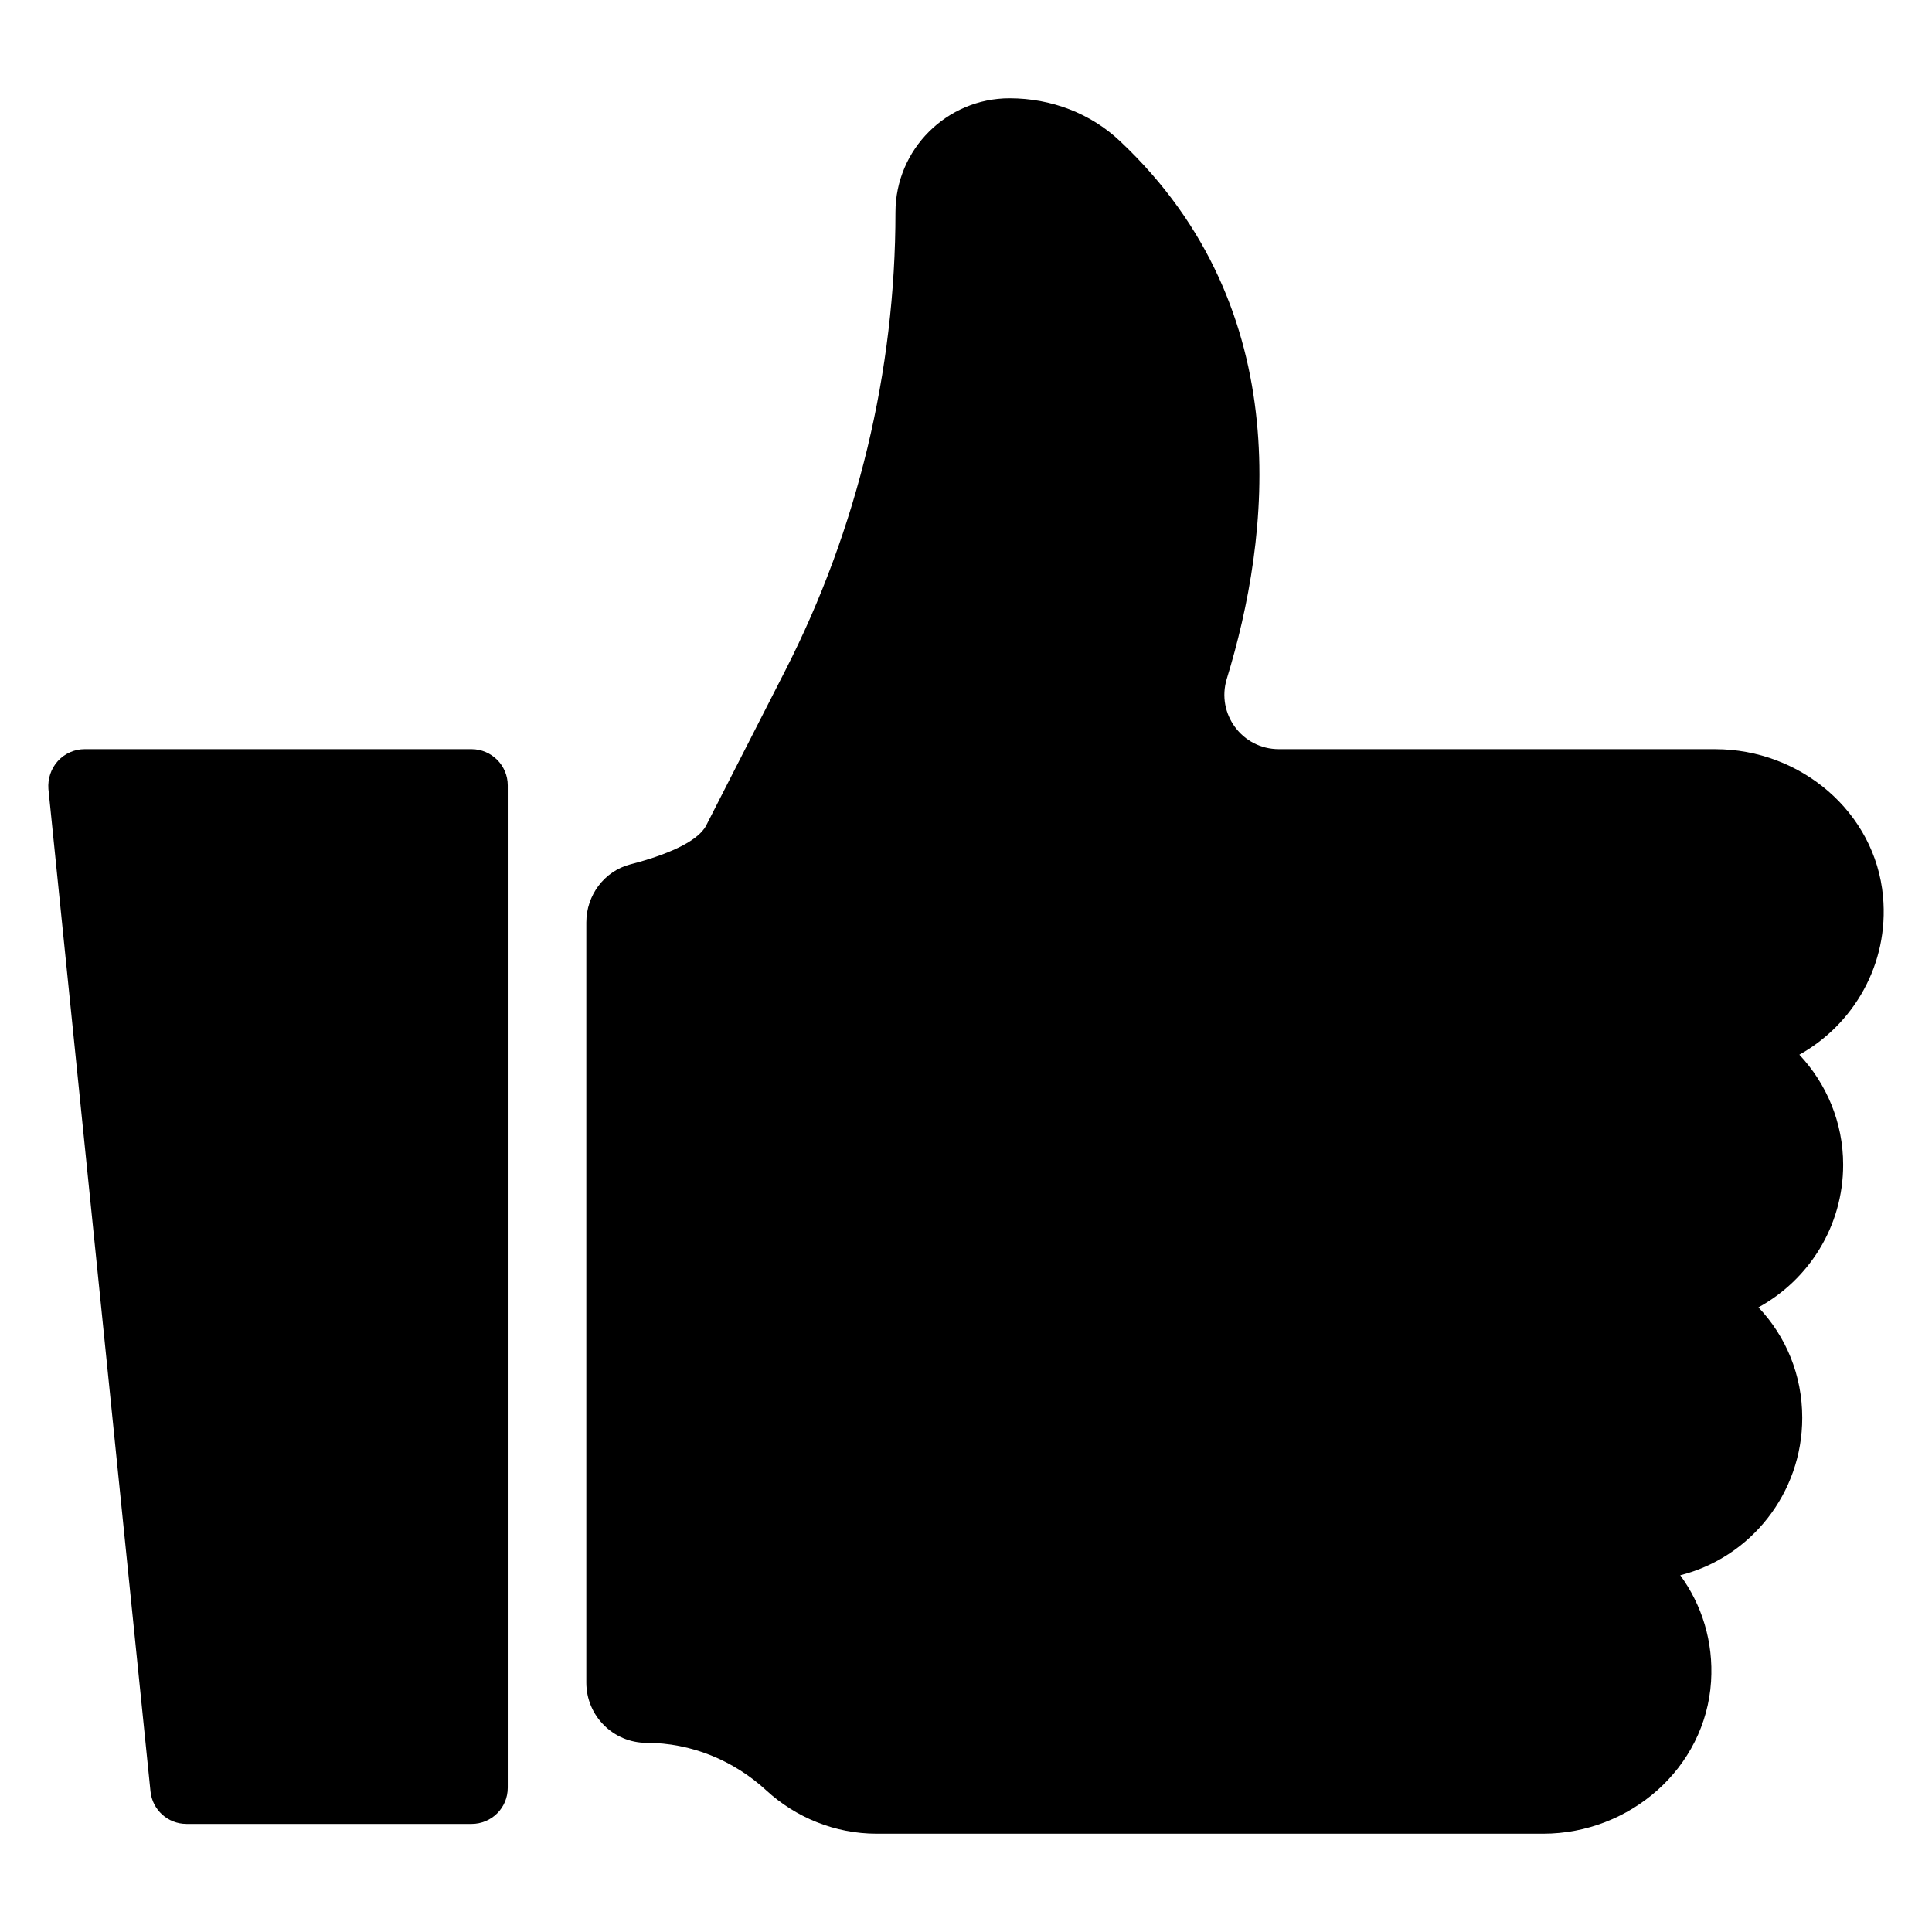 <svg id="Layer_1" enable-background="new 0 0 100 100" viewBox="0 0 100 100" xmlns="http://www.w3.org/2000/svg"><path d="m88.784 38.776-22.592 0c-1.897 0-3.249-1.829-2.693-3.643 2.214-7.218 3.765-19.07-5.514-27.816-1.518-1.443-3.56-2.23-5.734-2.23-3.242 0-5.902 2.642-5.902 5.902 0 8.207-1.967 16.395-5.696 23.703l-4.103 8.038c-.443.861-2.139 1.549-3.918 2.008-1.356.35-2.284 1.603-2.284 3.003v39.351c0 1.722 1.396 3.117 3.117 3.118h0c2.307 0 4.505.903 6.203 2.465 1.523 1.401 3.552 2.238 5.707 2.238h34.497c4.491 0 8.406-3.396 8.692-7.878.132-2.069-.482-3.977-1.594-5.5 3.635-.918 6.314-4.235 6.314-8.151 0-2.211-.843-4.216-2.267-5.715 2.604-1.424 4.385-4.197 4.385-7.382 0-2.192-.862-4.197-2.267-5.696 2.797-1.56 4.651-4.677 4.33-8.188-.4-4.38-4.282-7.626-8.68-7.626z"/><path d="m9.644 94.407h14.763c1.031 0 1.874-.824 1.874-1.874v-51.883c0-1.031-.843-1.874-1.874-1.874h-20.028c-.525 0-1.031.225-1.387.618s-.525.918-.487 1.443l5.284 51.883c.094.955.899 1.686 1.855 1.686z"/></svg>